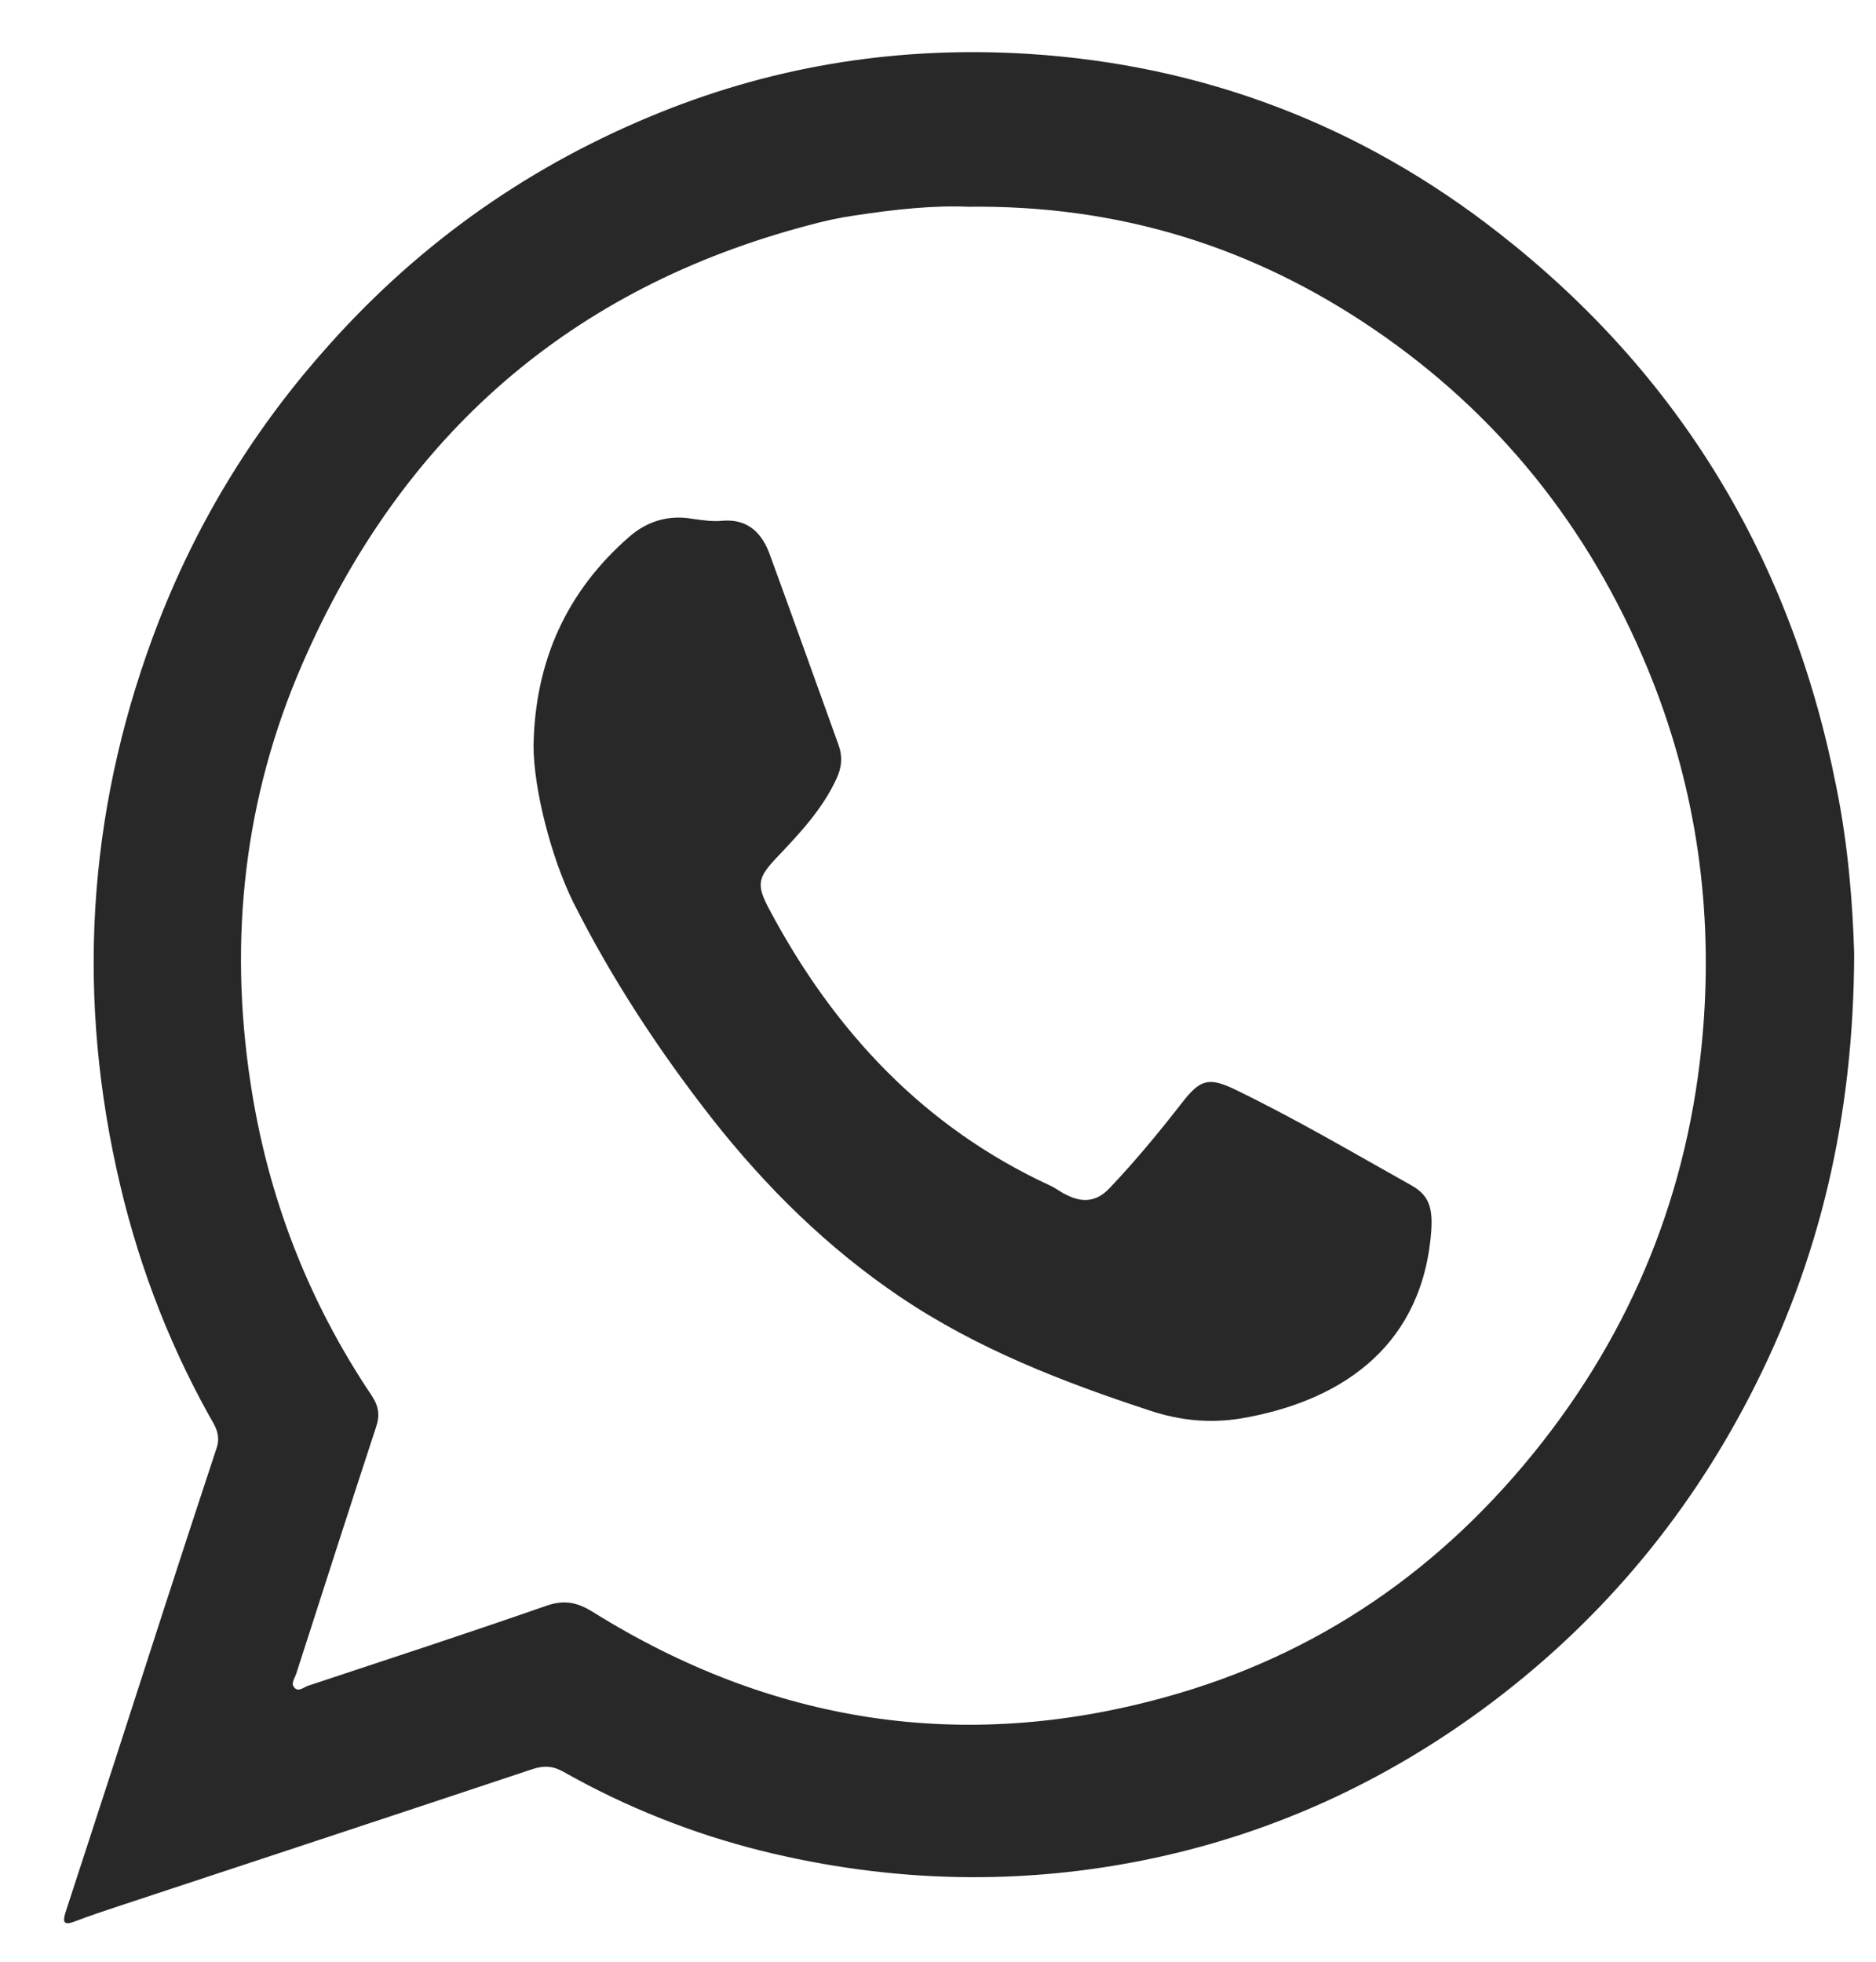 <svg width="22" height="23" viewBox="0 0 22 23" fill="none" xmlns="http://www.w3.org/2000/svg">
<path d="M21.744 11.178C21.739 13.094 21.338 14.784 20.527 16.354C19.764 17.836 18.709 19.07 17.382 20.044C16.217 20.897 14.941 21.481 13.546 21.782C12.001 22.114 10.456 22.078 8.924 21.698C8.113 21.495 7.336 21.185 6.607 20.773C6.483 20.703 6.376 20.698 6.244 20.742C4.635 21.278 3.026 21.809 1.417 22.34C1.234 22.401 1.055 22.459 0.871 22.53C0.743 22.578 0.734 22.53 0.769 22.419C0.956 21.849 1.14 21.278 1.328 20.703C1.729 19.46 2.13 18.217 2.54 16.978C2.595 16.814 2.514 16.708 2.45 16.593C1.946 15.686 1.588 14.722 1.366 13.704C0.884 11.51 1.055 9.36 1.865 7.277C2.335 6.074 3.005 4.994 3.863 4.039C4.955 2.818 6.248 1.92 7.742 1.318C9.137 0.756 10.58 0.539 12.065 0.632C14.101 0.761 15.953 1.46 17.579 2.734C19.683 4.379 21.006 6.542 21.535 9.228C21.675 9.913 21.727 10.608 21.744 11.178ZM11.352 2.424C10.955 2.406 10.49 2.455 10.025 2.526C9.841 2.552 9.662 2.592 9.483 2.641C6.709 3.371 4.716 5.087 3.543 7.79C2.864 9.351 2.68 11.002 2.937 12.691C3.137 14.027 3.615 15.257 4.362 16.367C4.443 16.491 4.456 16.598 4.409 16.735C4.093 17.695 3.786 18.659 3.474 19.623C3.457 19.676 3.406 19.738 3.453 19.787C3.5 19.84 3.56 19.783 3.611 19.765C4.545 19.455 5.48 19.15 6.406 18.827C6.619 18.752 6.773 18.787 6.957 18.902C9.052 20.207 11.293 20.552 13.652 19.902C15.445 19.411 16.921 18.398 18.091 16.903C19.222 15.456 19.853 13.802 19.981 11.953C20.079 10.533 19.866 9.152 19.32 7.834C18.633 6.175 17.562 4.848 16.115 3.862C14.698 2.897 13.132 2.402 11.352 2.424Z" fill="#282828"/>
<path d="M6.257 8.741C6.274 7.746 6.649 6.928 7.383 6.29C7.592 6.109 7.844 6.034 8.122 6.083C8.241 6.1 8.365 6.118 8.48 6.105C8.77 6.083 8.937 6.251 9.026 6.498C9.299 7.242 9.564 7.989 9.833 8.732C9.884 8.874 9.871 9.002 9.807 9.135C9.641 9.493 9.376 9.772 9.112 10.051C8.881 10.294 8.868 10.374 9.026 10.67C9.79 12.103 10.844 13.218 12.304 13.895C12.376 13.926 12.44 13.979 12.509 14.01C12.692 14.103 12.858 14.094 13.012 13.93C13.311 13.616 13.588 13.28 13.857 12.935C14.066 12.665 14.164 12.625 14.459 12.762C15.176 13.107 15.859 13.51 16.554 13.899C16.785 14.028 16.81 14.204 16.776 14.527C16.635 15.841 15.667 16.439 14.561 16.629C14.19 16.691 13.84 16.655 13.49 16.54C12.466 16.204 11.459 15.815 10.554 15.204C9.709 14.634 8.984 13.921 8.348 13.112C7.729 12.32 7.178 11.484 6.722 10.577C6.466 10.059 6.257 9.254 6.257 8.741Z" fill="#282828"/>
</svg>

